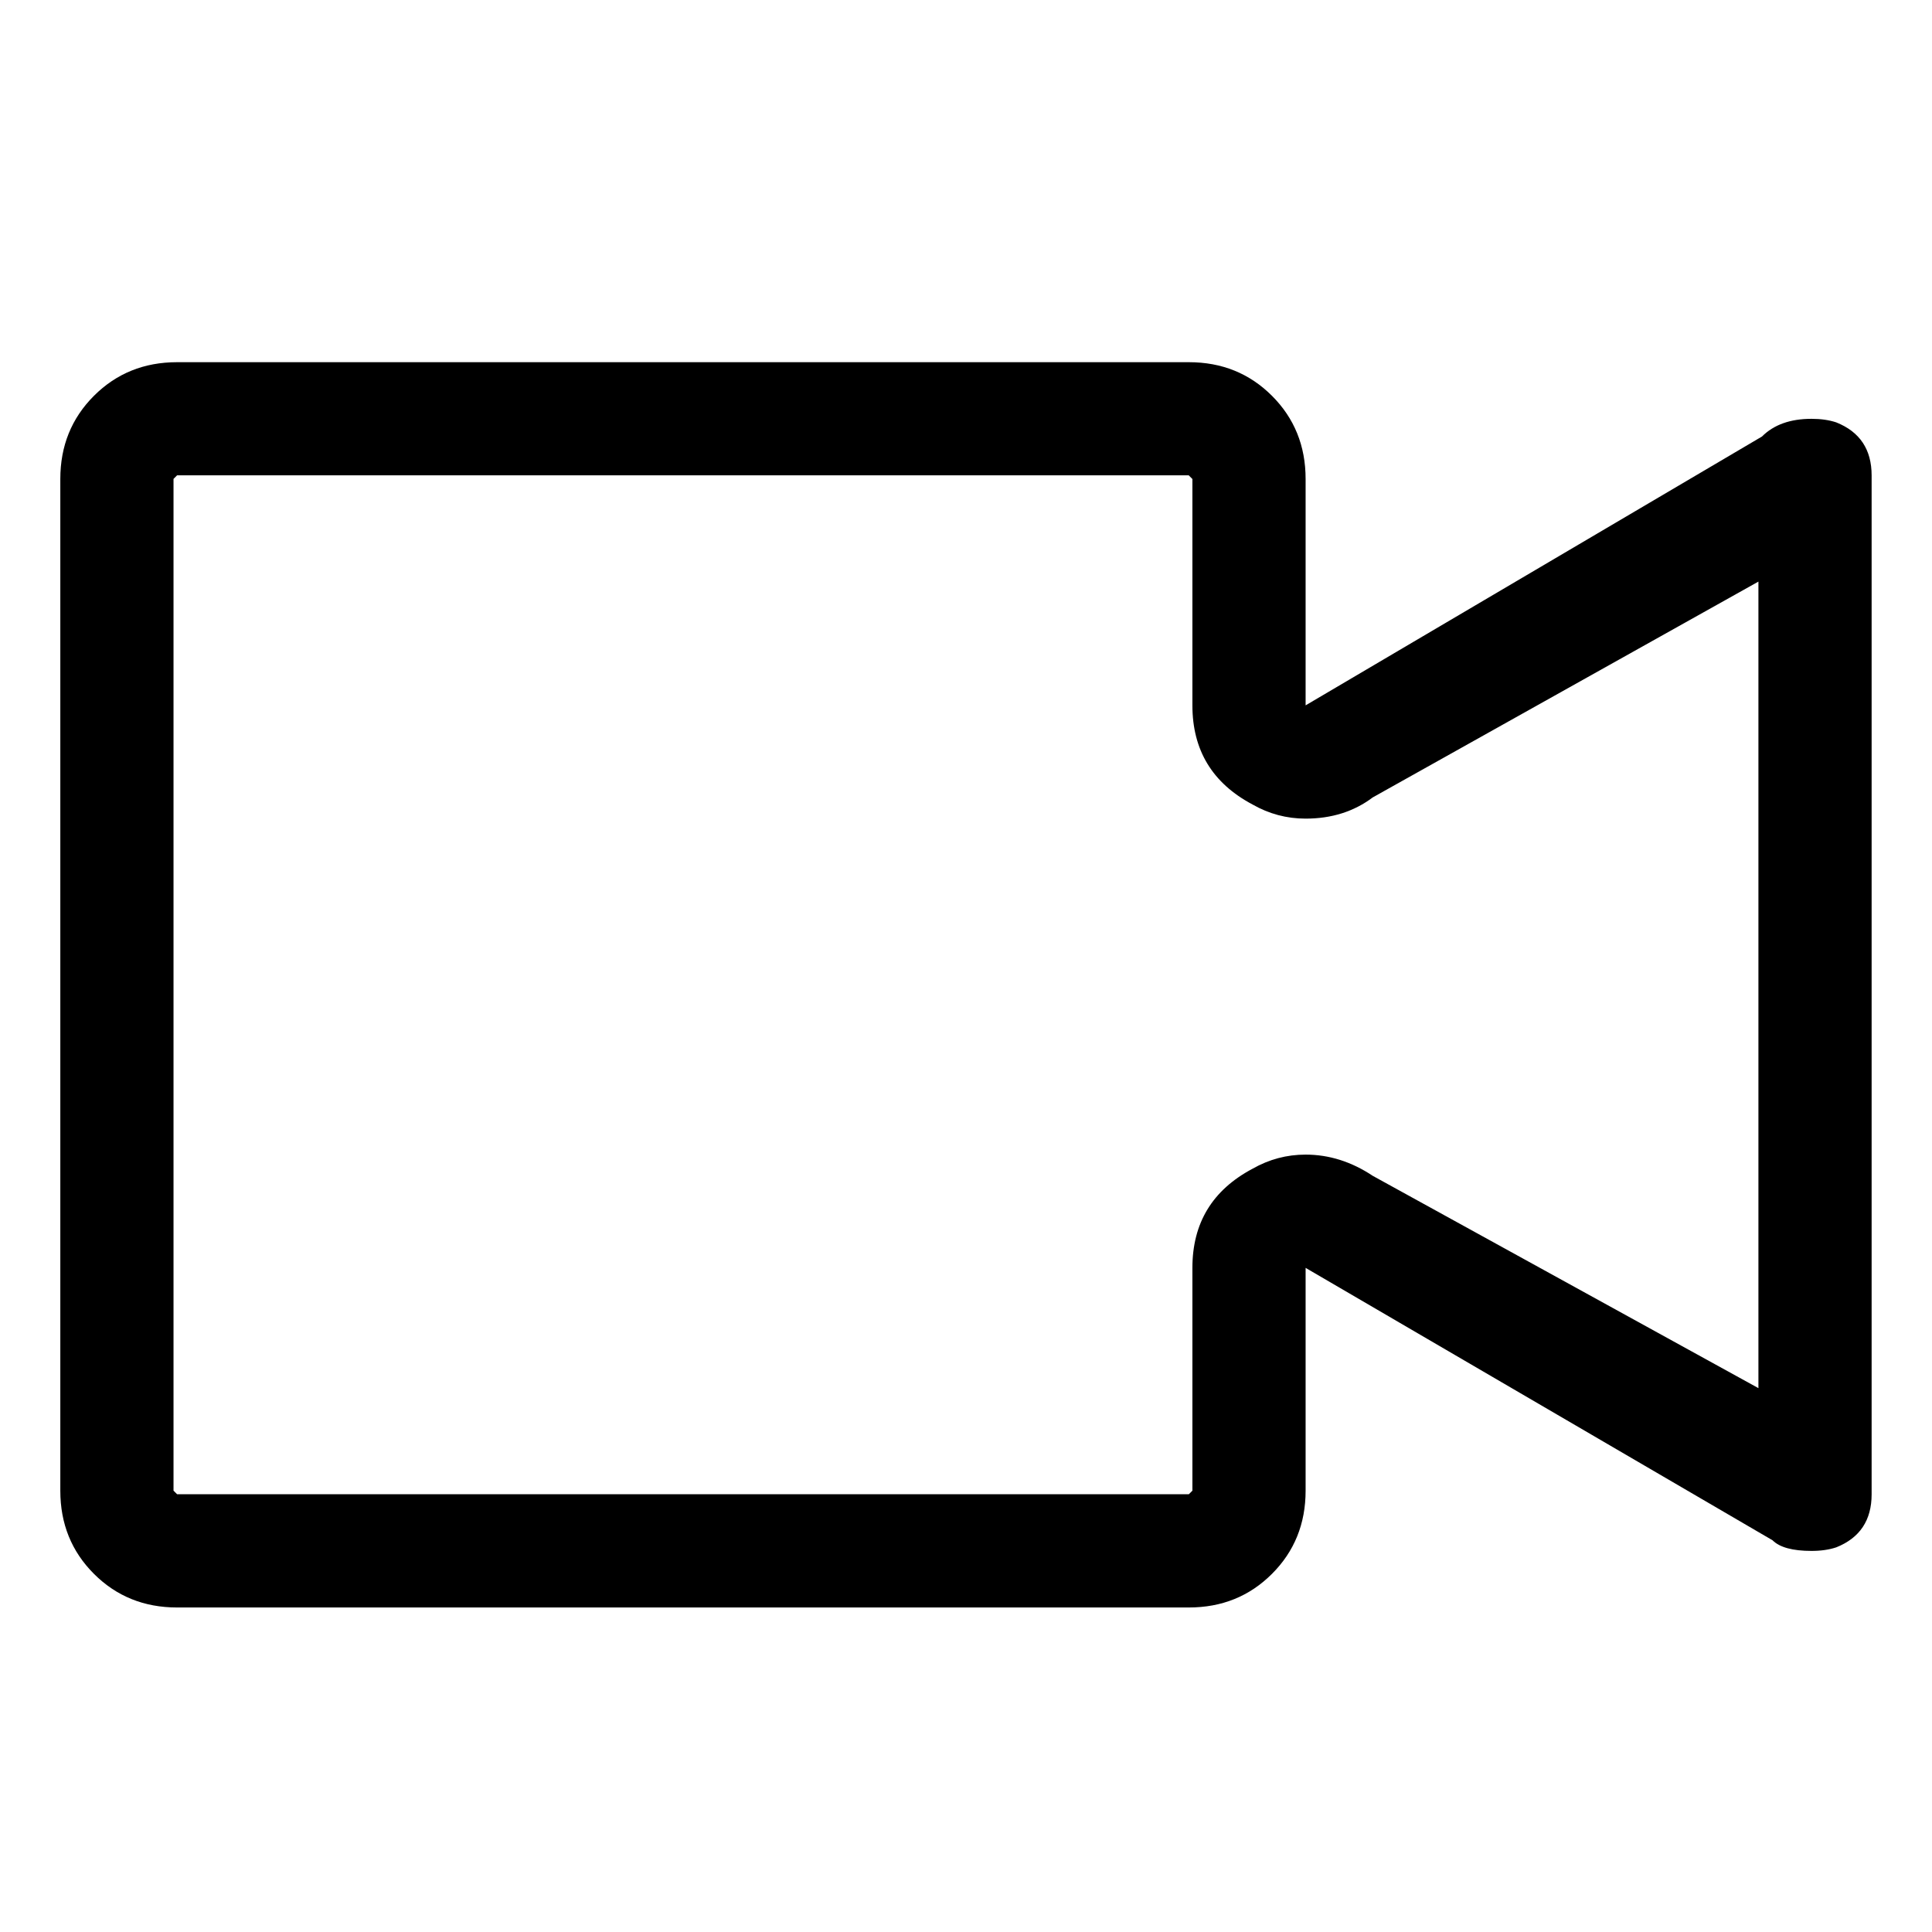 <svg viewBox="0 0 32 32" enable-background="new 0 0 32 32" xmlns="http://www.w3.org/2000/svg"><title>camcorder</title><path d="M19.691 7.875l.059.059v3.75c0 .742.332 1.289.996 1.641.273.156.566.234.879.234.43 0 .801-.117 1.113-.352l6.387-3.574v13.359l-6.387-3.516c-.352-.234-.723-.352-1.113-.352-.313 0-.605.078-.879.234-.664.352-.996.898-.996 1.641v3.691l-.059.059h-16.758l-.059-.059v-16.758l.059-.059h16.758zm10.313-.938c-.352 0-.625.098-.82.293l-7.559 4.453v-3.75c0-.547-.186-1.006-.557-1.377-.371-.371-.83-.557-1.377-.557h-16.758c-.547 0-1.006.186-1.377.557-.371.371-.557.83-.557 1.377v16.758c0 .547.186 1.006.557 1.377.371.371.83.557 1.377.557h16.758c.547 0 1.006-.186 1.377-.557.371-.371.557-.83.557-1.377v-3.691l7.734 4.512c.117.117.332.176.645.176.156 0 .293-.02.41-.059.391-.156.586-.449.586-.879v-16.875c0-.43-.195-.723-.586-.879-.117-.039-.254-.059-.41-.059z"/></svg>